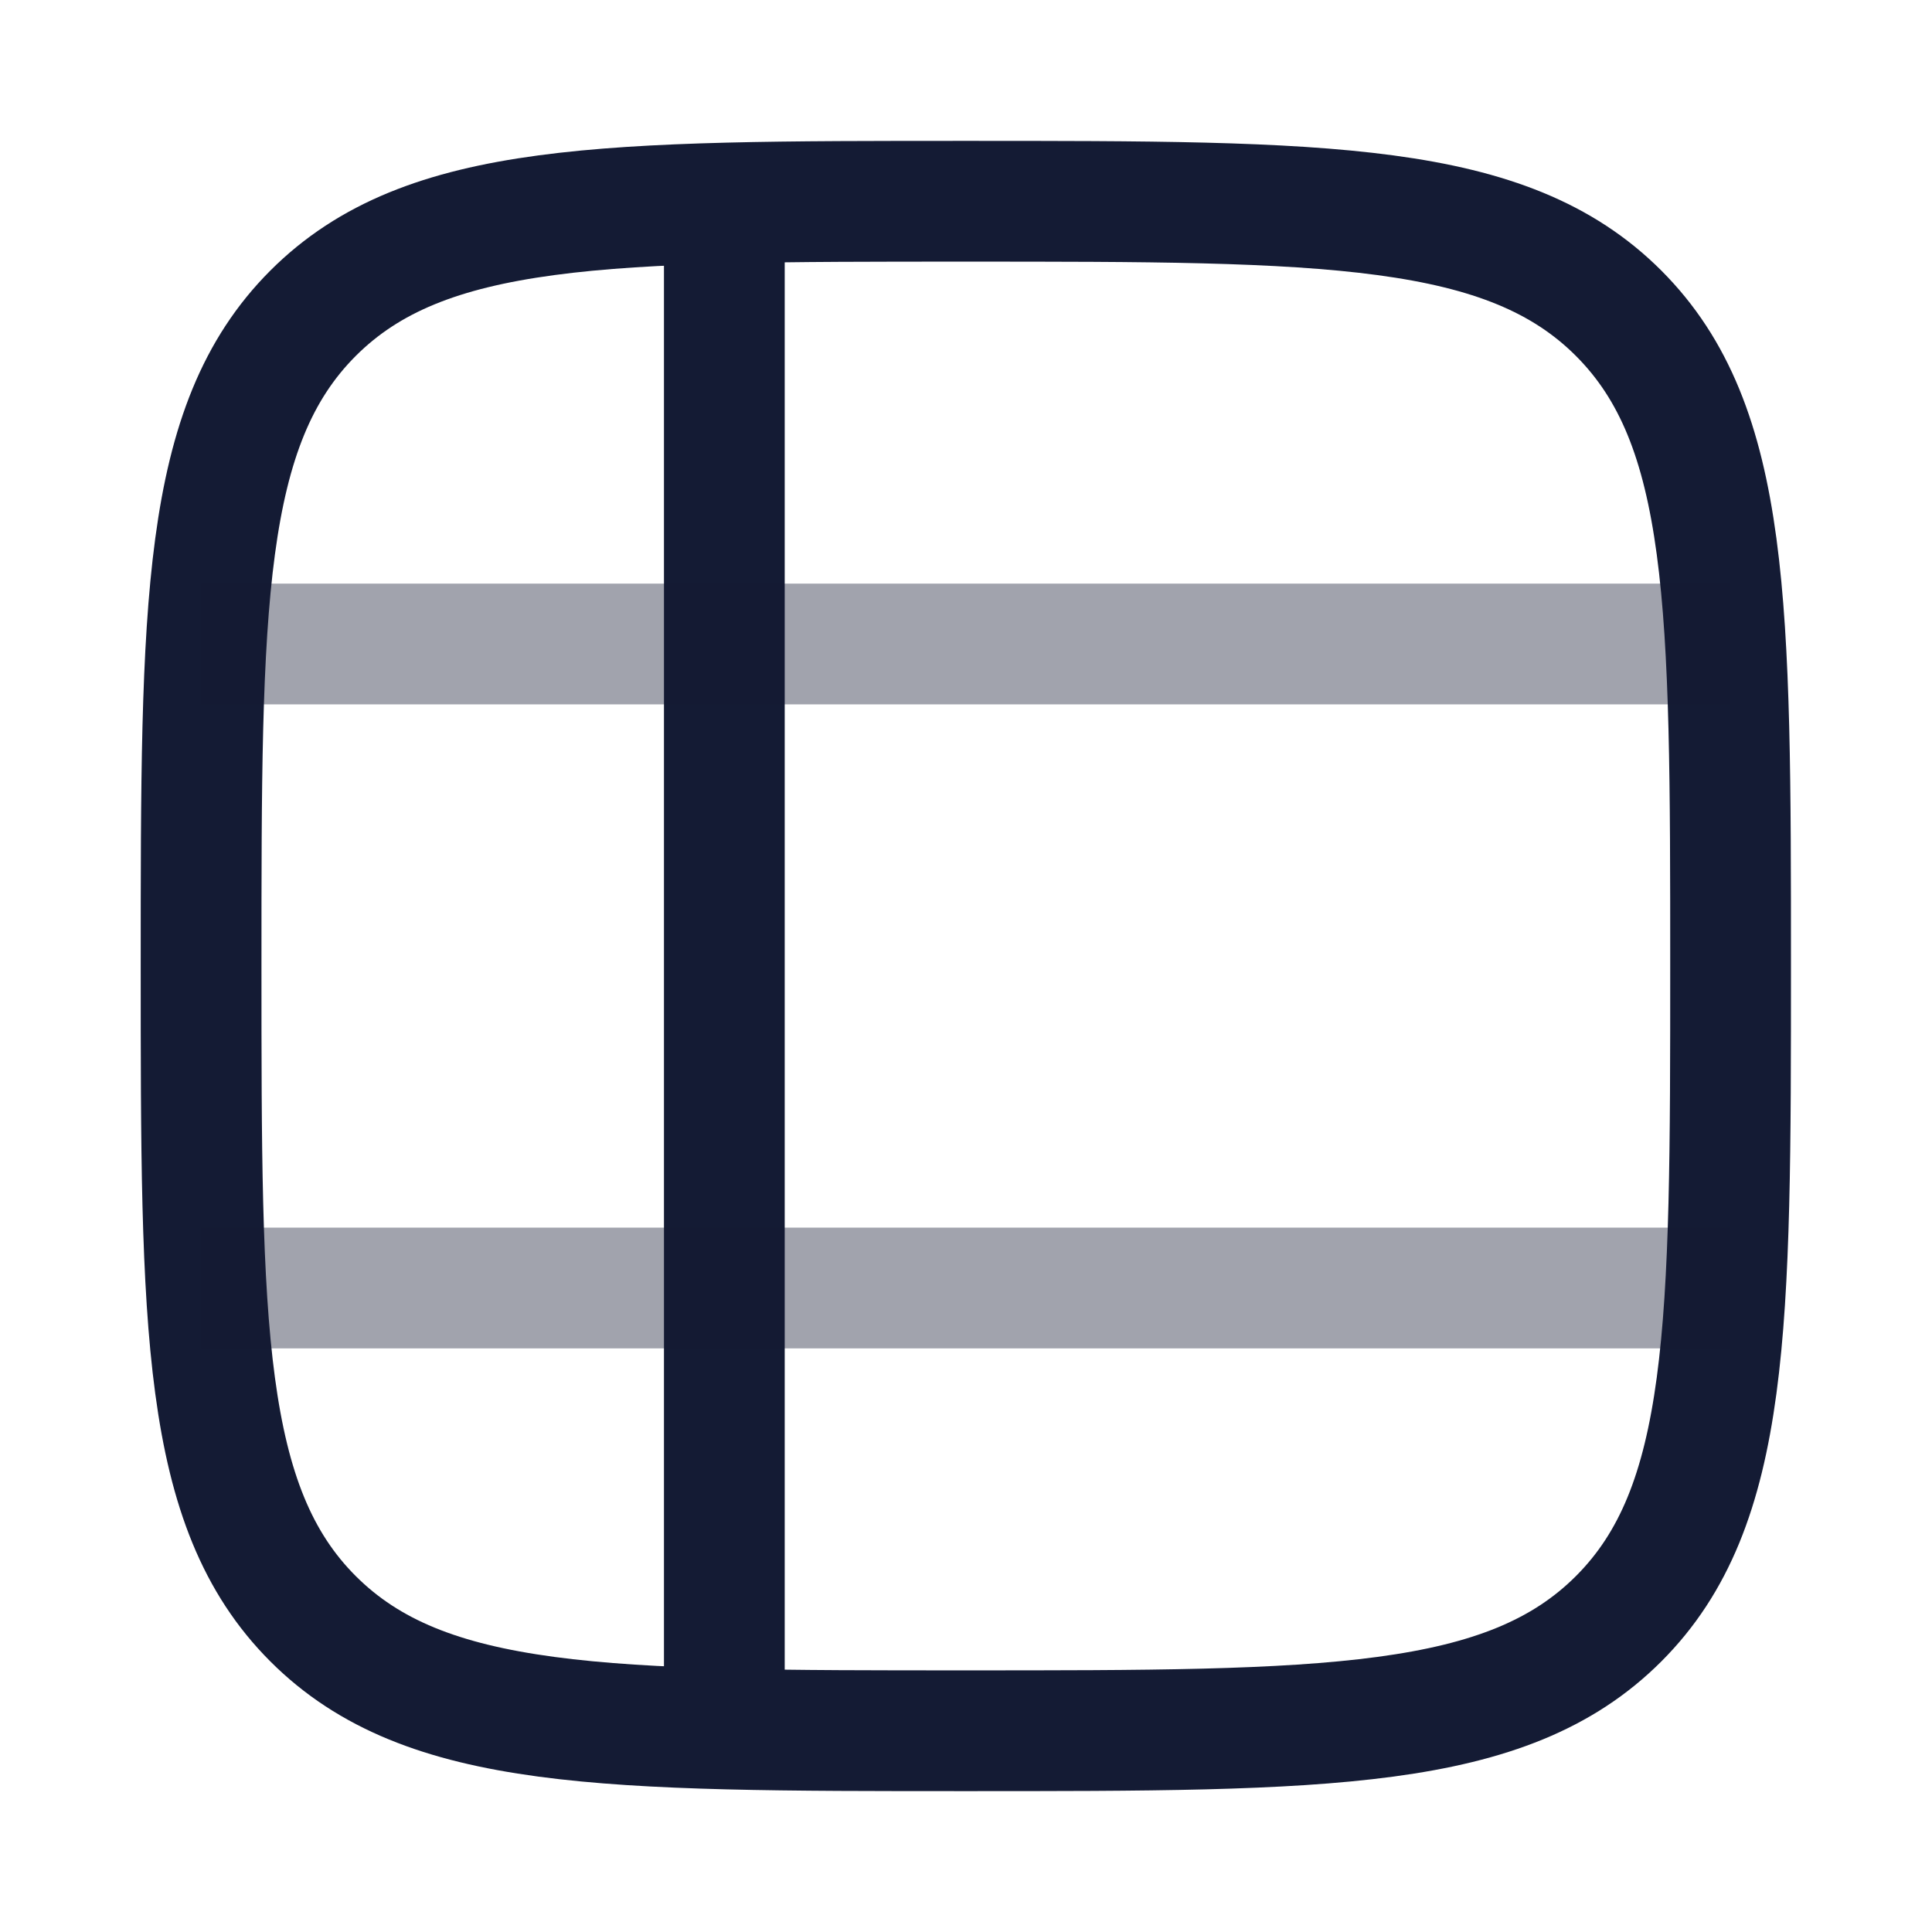 <svg width="24" height="24" viewBox="0 0 24 24" fill="none" xmlns="http://www.w3.org/2000/svg">
<path d="M20.107 20.109C18.716 21.5 16.477 21.5 11.998 21.5C7.52 21.5 5.281 21.5 3.889 20.109C2.498 18.718 2.498 16.478 2.498 12C2.498 7.522 2.498 5.283 3.889 3.891C5.281 2.5 7.52 2.5 11.998 2.5C16.476 2.5 18.716 2.5 20.107 3.891C21.498 5.283 21.498 7.522 21.498 12C21.498 16.478 21.498 18.718 20.107 20.109Z" stroke="#141B34" stroke-width="1.5" stroke-linecap="round" stroke-linejoin="round"/>
<path d="M8.998 21.5L8.998 2.5" stroke="#141B34" stroke-width="1.5"/>
<path opacity="0.4" d="M21.498 8L2.498 8" stroke="#141B34" stroke-width="1.5"/>
<path opacity="0.4" d="M21.498 16H2.498" stroke="#141B34" stroke-width="1.5"/>
</svg>
